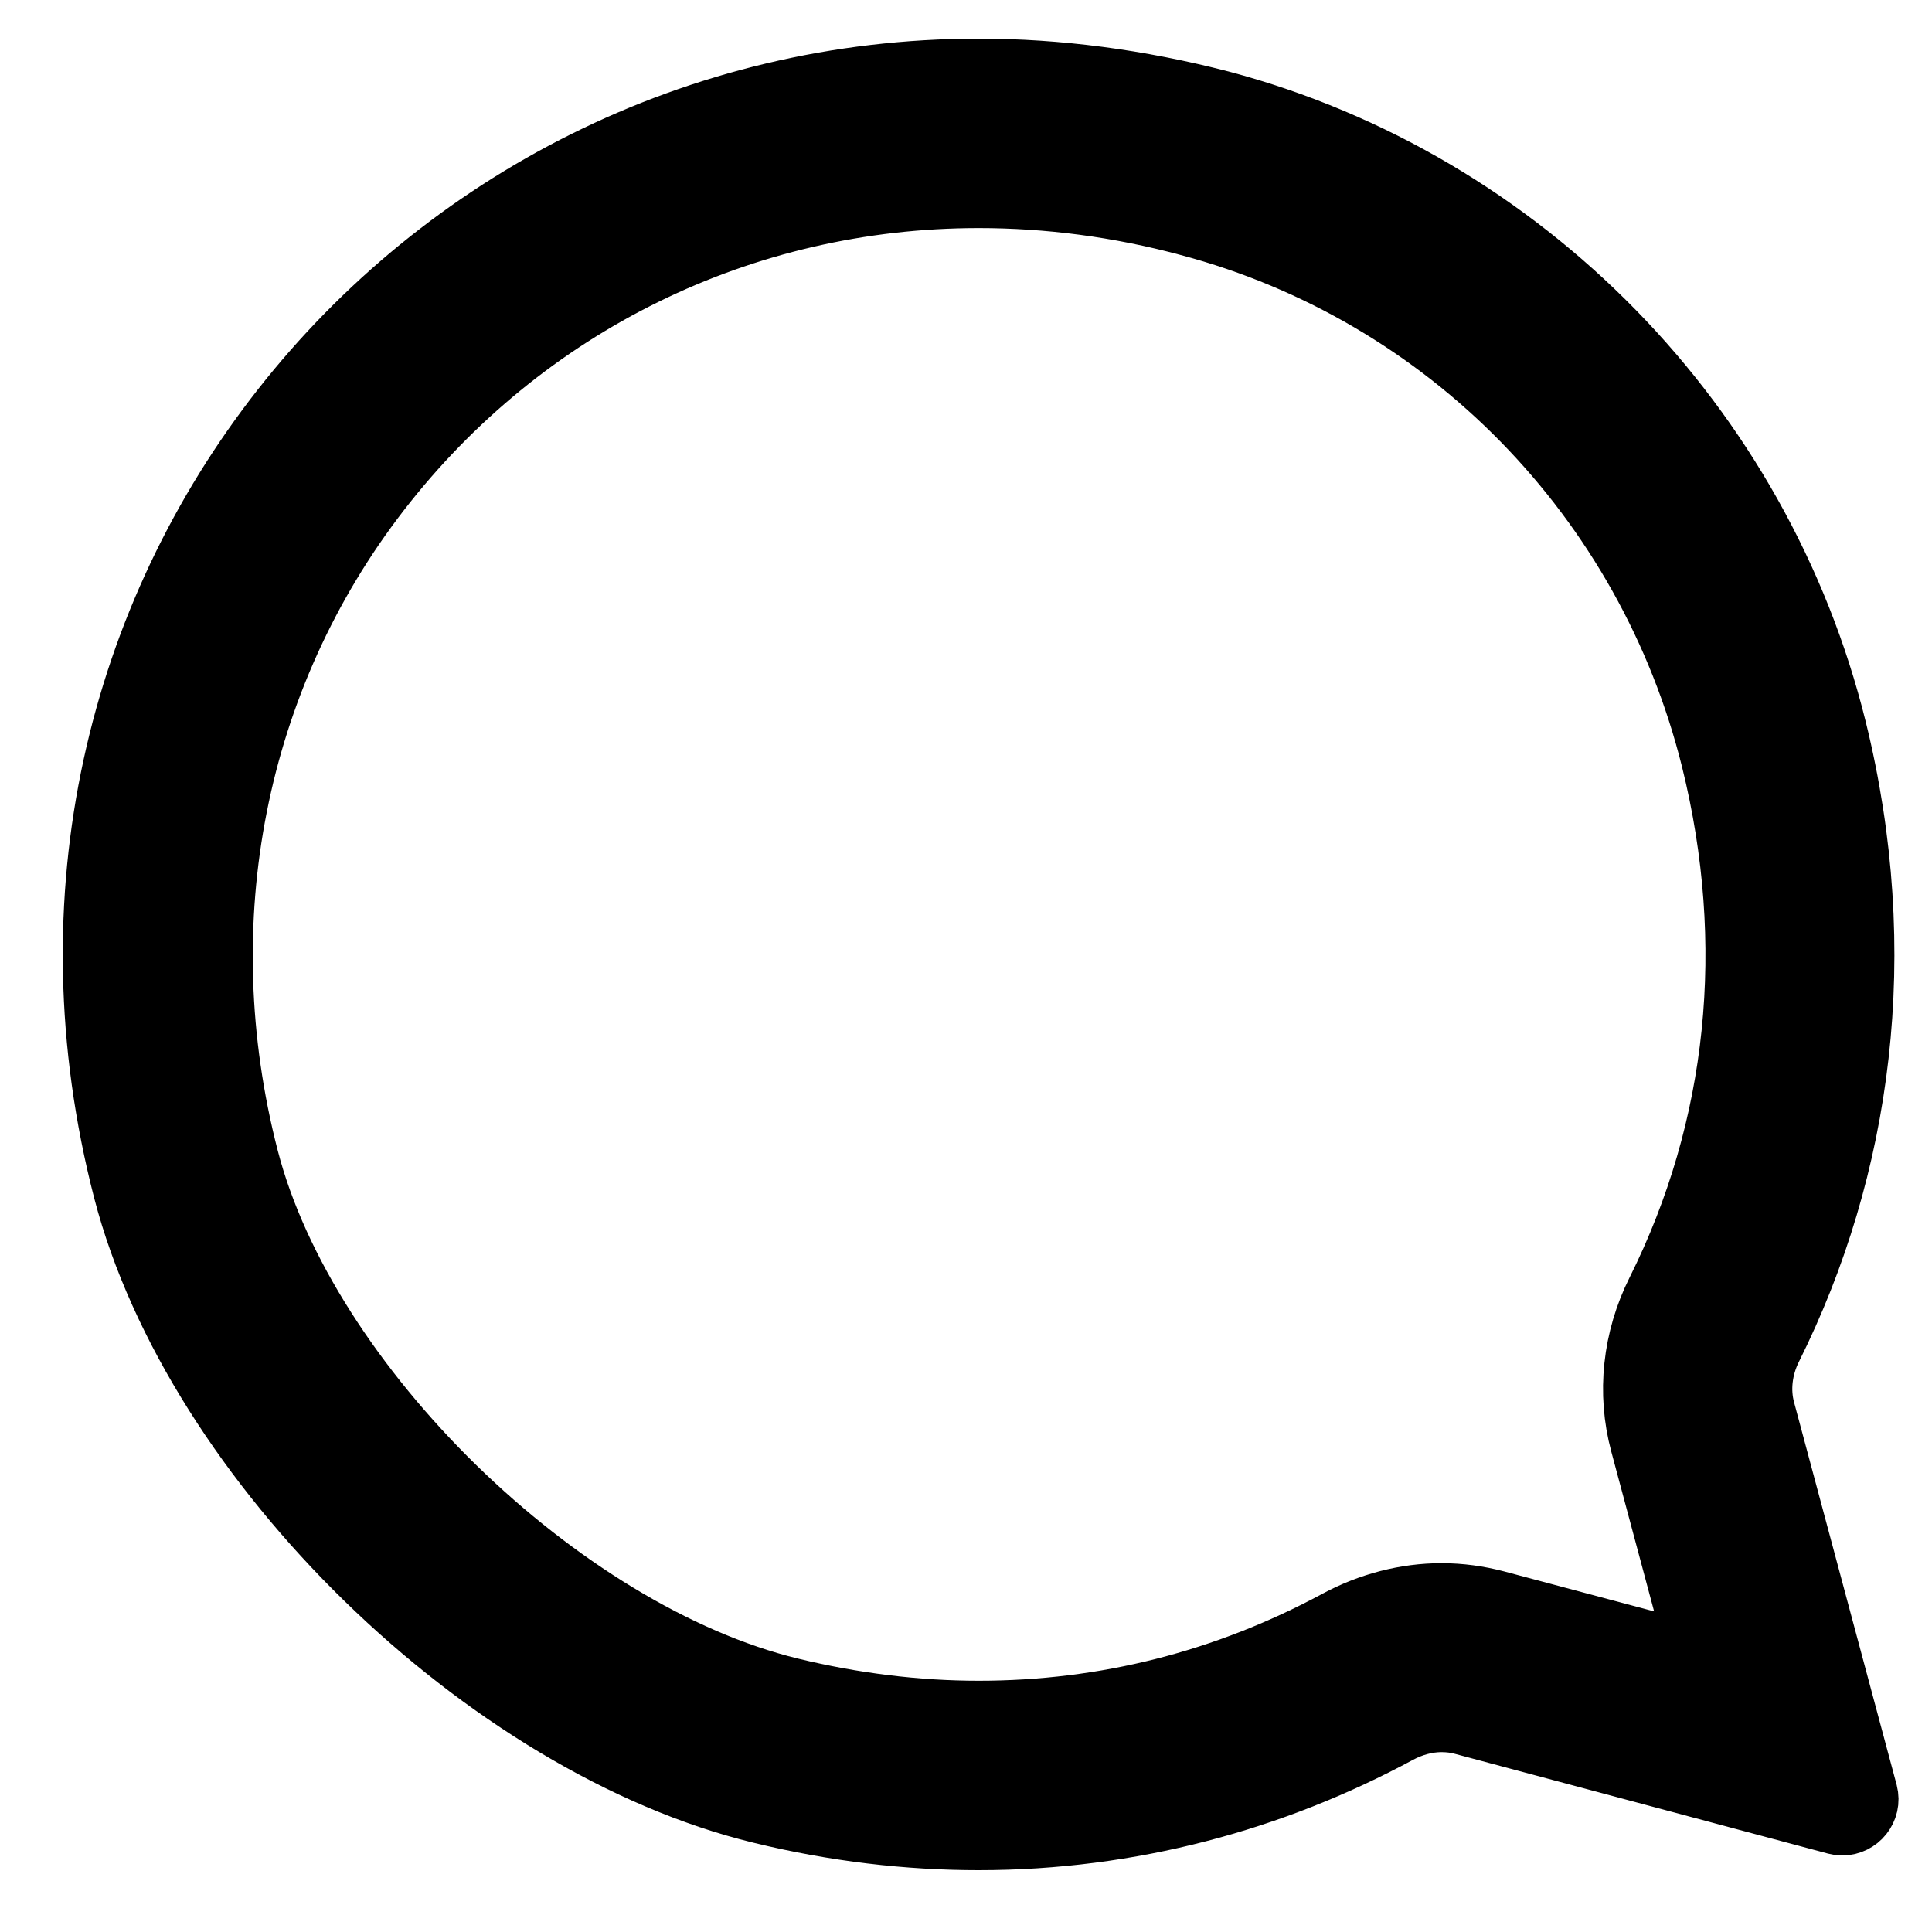 <svg width="20" height="20" viewBox="0 0 20 20" fill="none" xmlns="http://www.w3.org/2000/svg">
<path fill-rule="evenodd" clip-rule="evenodd" d="M19.296 18.567L18.235 14.61C18.174 14.389 18.205 14.149 18.309 13.941C19.235 12.084 19.544 9.867 18.974 7.554C18.2 4.424 15.757 1.911 12.635 1.08C11.783 0.859 10.944 0.75 10.131 0.75C4.297 0.75 -0.26 6.224 1.314 12.315C2.045 15.132 5.053 18.049 7.883 18.736C8.649 18.923 9.401 19.01 10.131 19.01C11.701 19.01 13.17 18.606 14.461 17.91C14.605 17.832 14.766 17.788 14.922 17.788C15.001 17.788 15.079 17.797 15.157 17.819L19.009 18.849C19.031 18.854 19.052 18.858 19.07 18.858C19.218 18.858 19.335 18.719 19.296 18.567ZM17.018 14.936L17.618 17.175L15.483 16.606C15.3 16.558 15.114 16.532 14.922 16.532C14.557 16.532 14.188 16.628 13.857 16.806C12.696 17.432 11.444 17.749 10.131 17.749C9.483 17.749 8.827 17.667 8.179 17.51C5.784 16.927 3.145 14.354 2.536 11.997C1.901 9.537 2.401 7.011 3.905 5.067C5.41 3.124 7.679 2.011 10.131 2.011C10.853 2.011 11.588 2.106 12.314 2.302C14.996 3.015 17.079 5.145 17.753 7.858C18.226 9.771 18.031 11.68 17.183 13.38C16.939 13.867 16.879 14.419 17.018 14.936Z" fill="black" stroke="black" stroke-width="0.7"/>
</svg>
